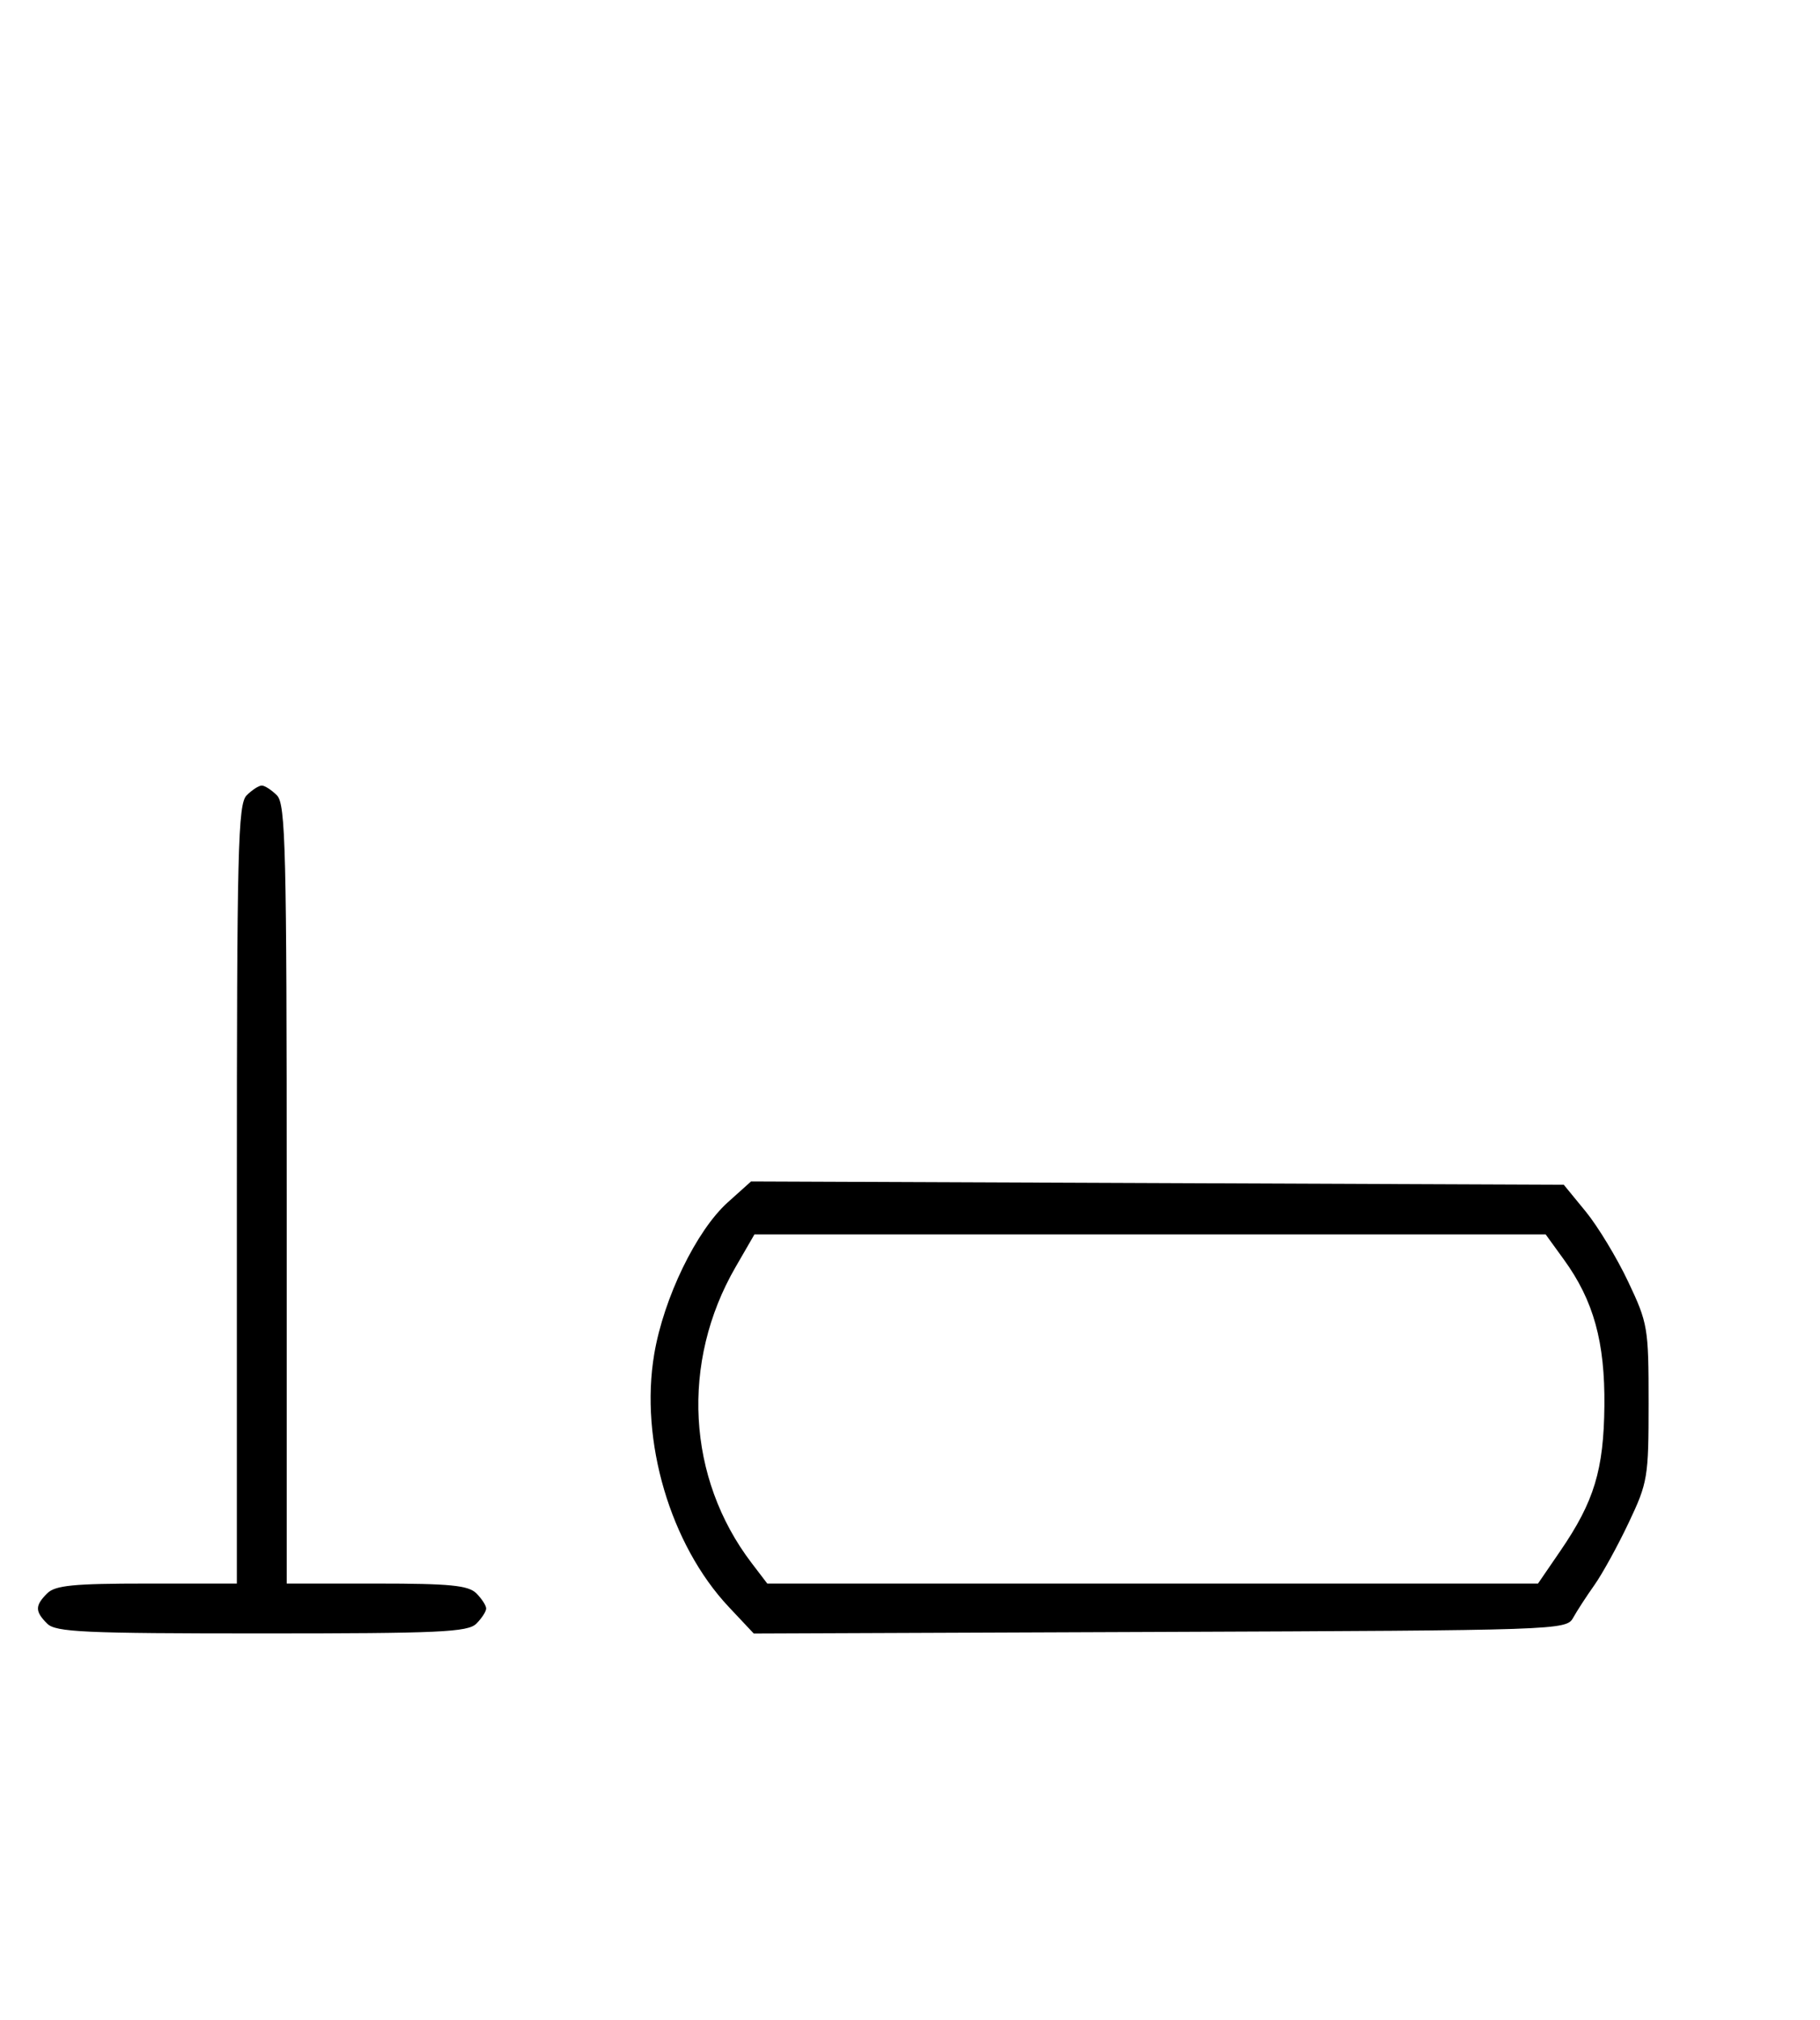 <svg xmlns="http://www.w3.org/2000/svg" width="292" height="324" viewBox="0 0 292 324" version="1.1">
	<path d="M 39.571 127.571 C 38.176 128.966, 38 136.152, 38 191.571 L 38 254 23.571 254 C 11.788 254, 8.855 254.288, 7.571 255.571 C 5.598 257.545, 5.598 258.455, 7.571 260.429 C 8.936 261.793, 13.463 262, 42 262 C 70.537 262, 75.064 261.793, 76.429 260.429 C 77.293 259.564, 78 258.471, 78 258 C 78 257.529, 77.293 256.436, 76.429 255.571 C 75.145 254.288, 72.212 254, 60.429 254 L 46 254 46 191.571 C 46 136.152, 45.824 128.966, 44.429 127.571 C 43.564 126.707, 42.471 126, 42 126 C 41.529 126, 40.436 126.707, 39.571 127.571 M 116.770 192.848 C 111.729 197.374, 106.490 208.173, 104.966 217.180 C 102.616 231.065, 107.542 247.770, 116.931 257.757 L 120.933 262.015 186.108 261.757 C 250.111 261.505, 251.302 261.464, 252.389 259.500 C 252.997 258.400, 254.533 256.035, 255.803 254.244 C 257.072 252.454, 259.548 247.954, 261.305 244.244 C 264.368 237.778, 264.500 236.984, 264.500 225 C 264.500 212.942, 264.384 212.254, 261.212 205.557 C 259.404 201.738, 256.341 196.682, 254.407 194.321 L 250.890 190.029 185.695 189.764 L 120.500 189.500 116.770 192.848 M 118.005 203.250 C 109.196 218.488, 110.210 237.098, 120.591 250.708 L 123.102 254 184.929 254 L 246.756 254 250.351 248.750 C 255.767 240.839, 257.302 235.781, 257.408 225.500 C 257.513 215.261, 255.677 208.616, 250.937 202.072 L 247.987 198 184.514 198 L 121.040 198 118.005 203.250 " stroke="none" fill="black" fill-rule="evenodd"/>
</svg>